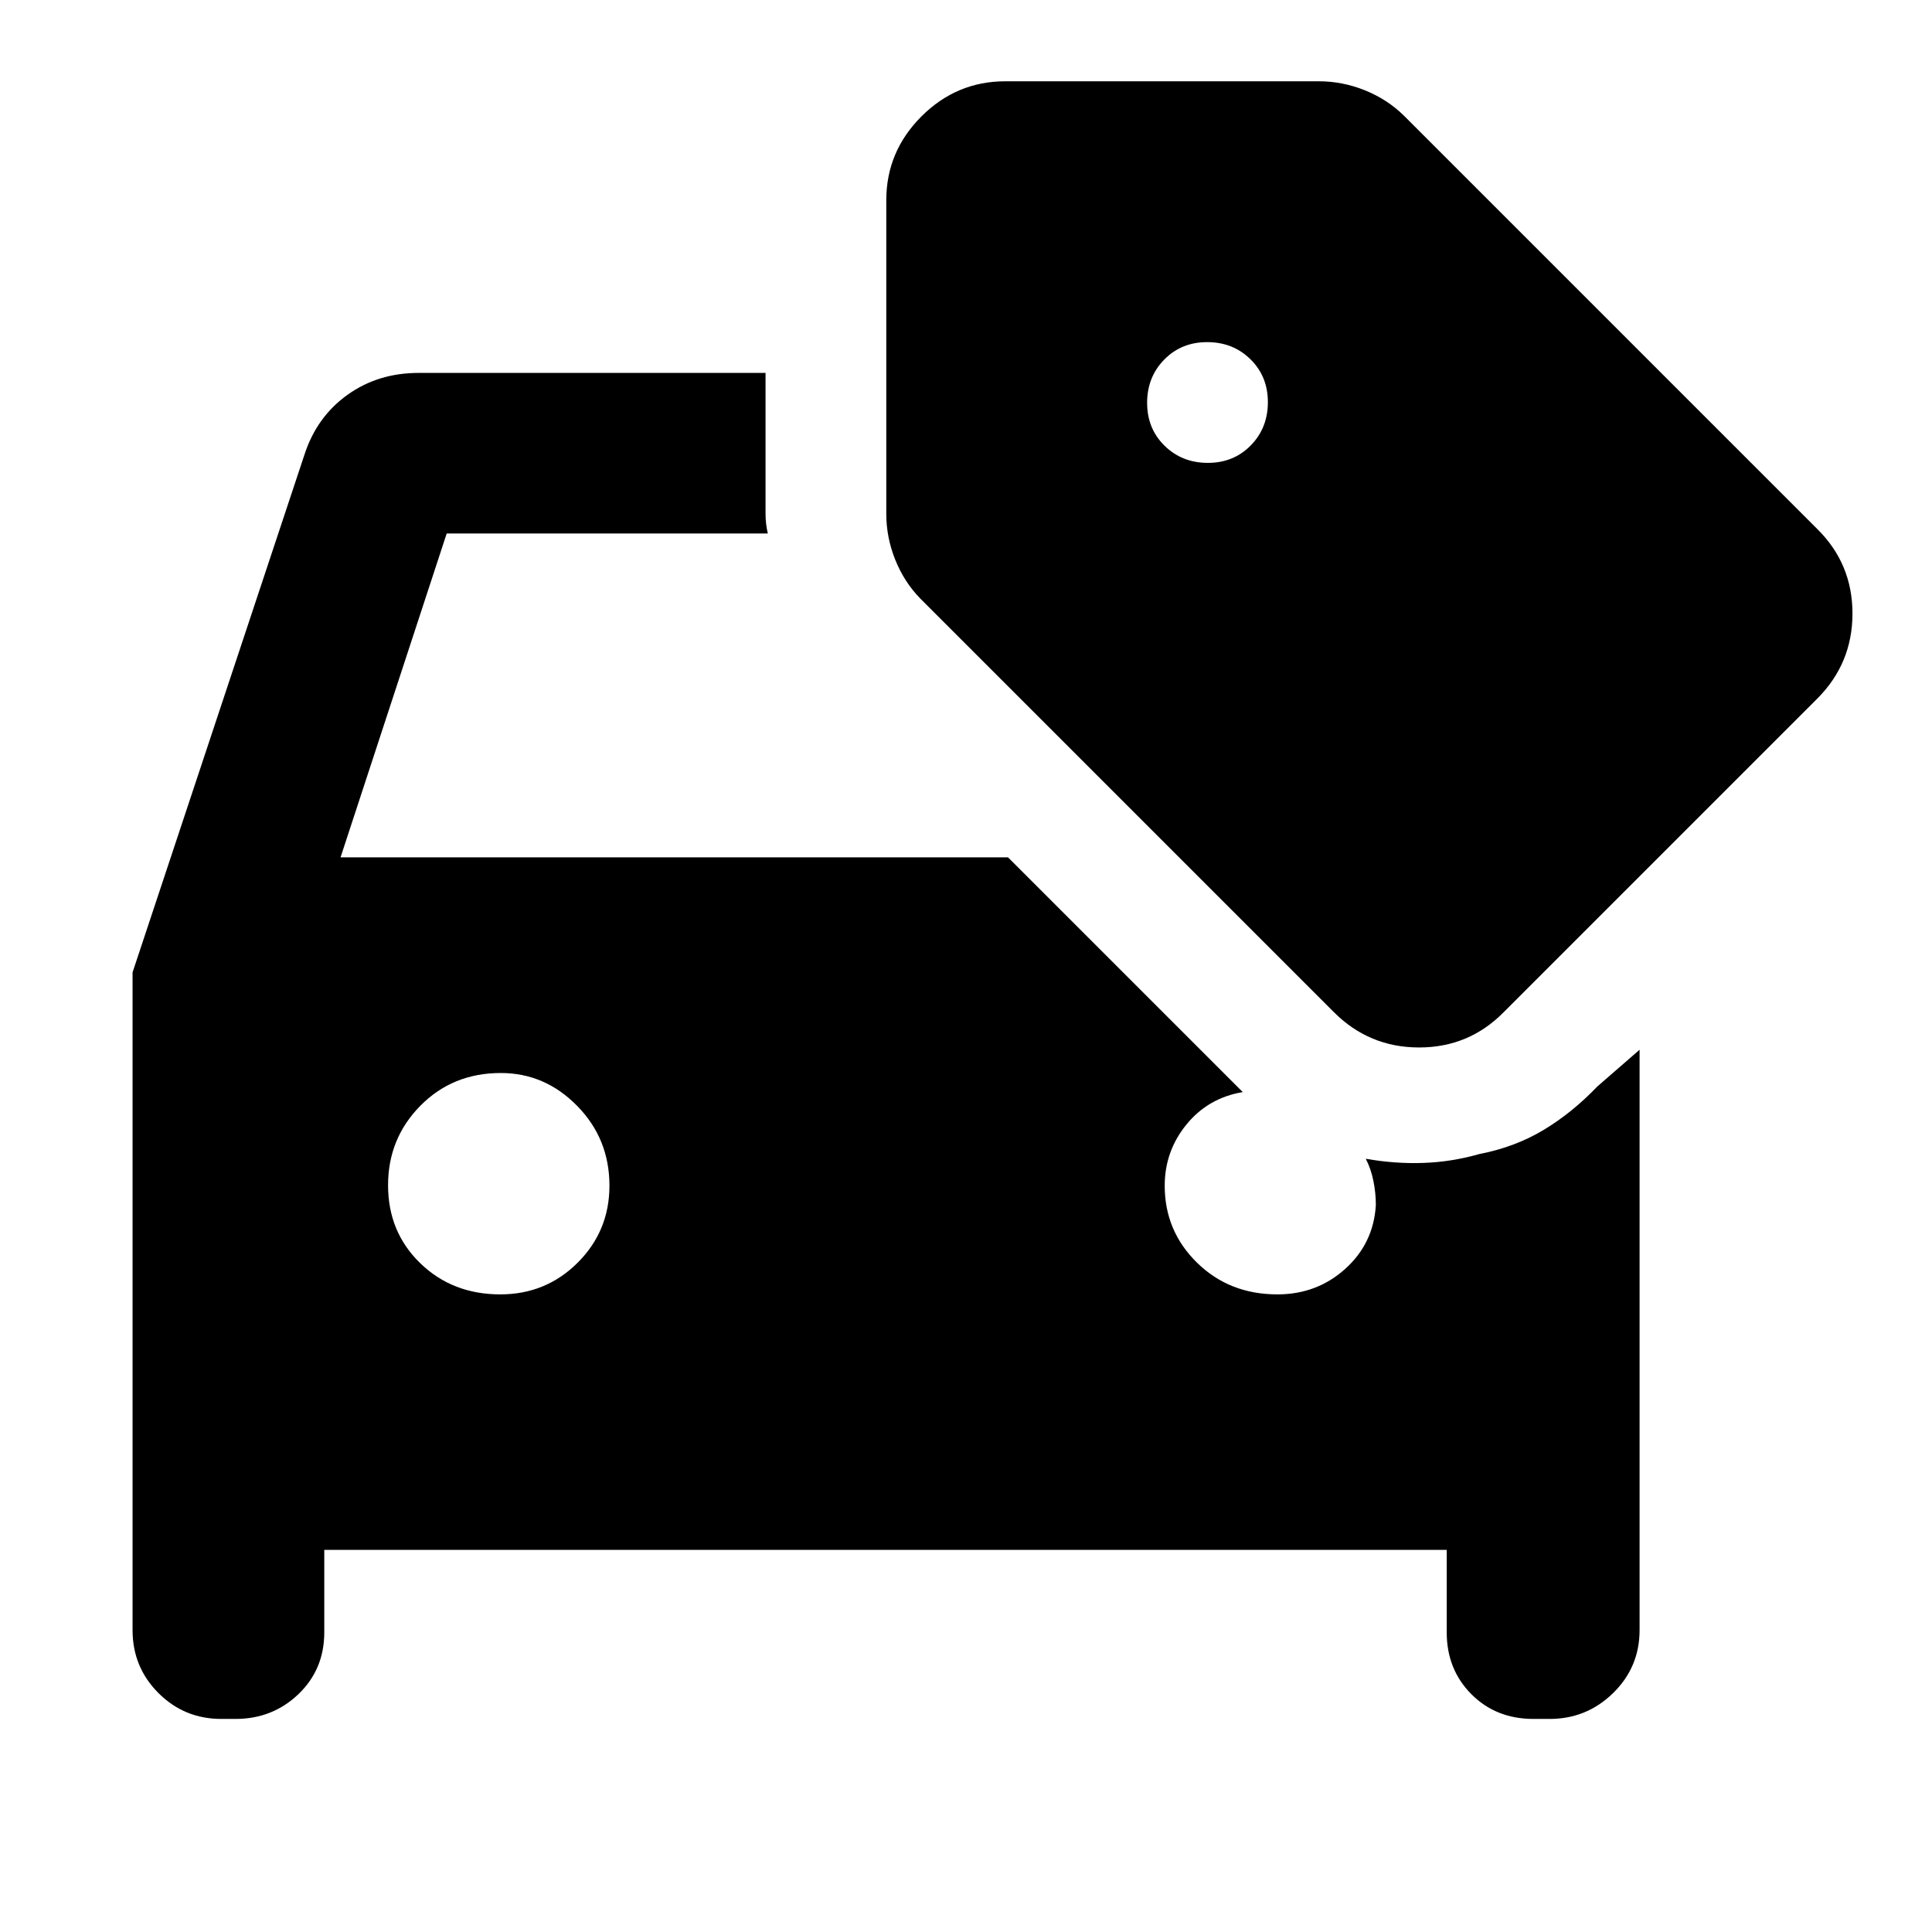 <svg xmlns="http://www.w3.org/2000/svg" width="48" height="48" viewBox="0 -960 960 960"><path d="M110-105.87q-18.4 0-31.27-12.86Q65.87-131.6 65.87-150v-326.83l85.56-257.69q6.13-18.52 21.31-29.35Q187.91-774.7 208-774.7h172.39v70q0 2.42.28 4.9.29 2.47.85 4.89H221.96L169.22-534h331.65l116.65 116.65q-17.17 2.87-27.98 16.11-10.8 13.24-10.8 30.41 0 22.5 16.05 38.25t39.95 15.75q19.61 0 33.69-12.67 14.09-12.67 15.22-31.72 0-6-1.22-12-1.21-6-3.78-11 14.57 2.57 28.63 2.07 14.07-.5 27.63-4.37 17.79-3.44 32.03-11.98 14.23-8.54 26.76-21.63l21-18.26V-150q0 18.4-13.15 31.27-13.15 12.86-31.55 12.86h-8q-18.65 0-30.89-12.3-12.24-12.3-12.24-30.7v-41H161.13v41q0 18.4-12.86 30.7-12.87 12.3-31.27 12.3h-7Zm138.59-210.96q22.67 0 38.45-15.75 15.79-15.75 15.79-38.25 0-23.33-16.04-39.66-16.03-16.34-37.96-16.34-23.9 0-39.95 16.27-16.05 16.26-16.05 39.5 0 23.23 15.98 38.73 15.98 15.5 39.78 15.5Zm414.24-140.21L457.35-662.52q-8.04-8.22-12.5-19.32-4.46-11.1-4.46-22.86v-155.78q0-24.22 17.46-41.67 17.45-17.46 41.67-17.46H655.3q11.76 0 22.86 4.46t19.32 12.5l205.48 205.48q17.52 17.27 17.52 42.04 0 24.78-17.52 42.3L747.17-457.04q-17.27 17.52-42.04 17.52-24.78 0-42.3-17.52ZM600.18-730q12.82 0 21.32-8.68 8.5-8.67 8.5-21.5 0-12.82-8.68-21.32-8.67-8.5-21.5-8.5-12.82 0-21.32 8.68-8.5 8.67-8.5 21.5 0 12.82 8.68 21.32 8.67 8.5 21.5 8.5Z"/></svg>